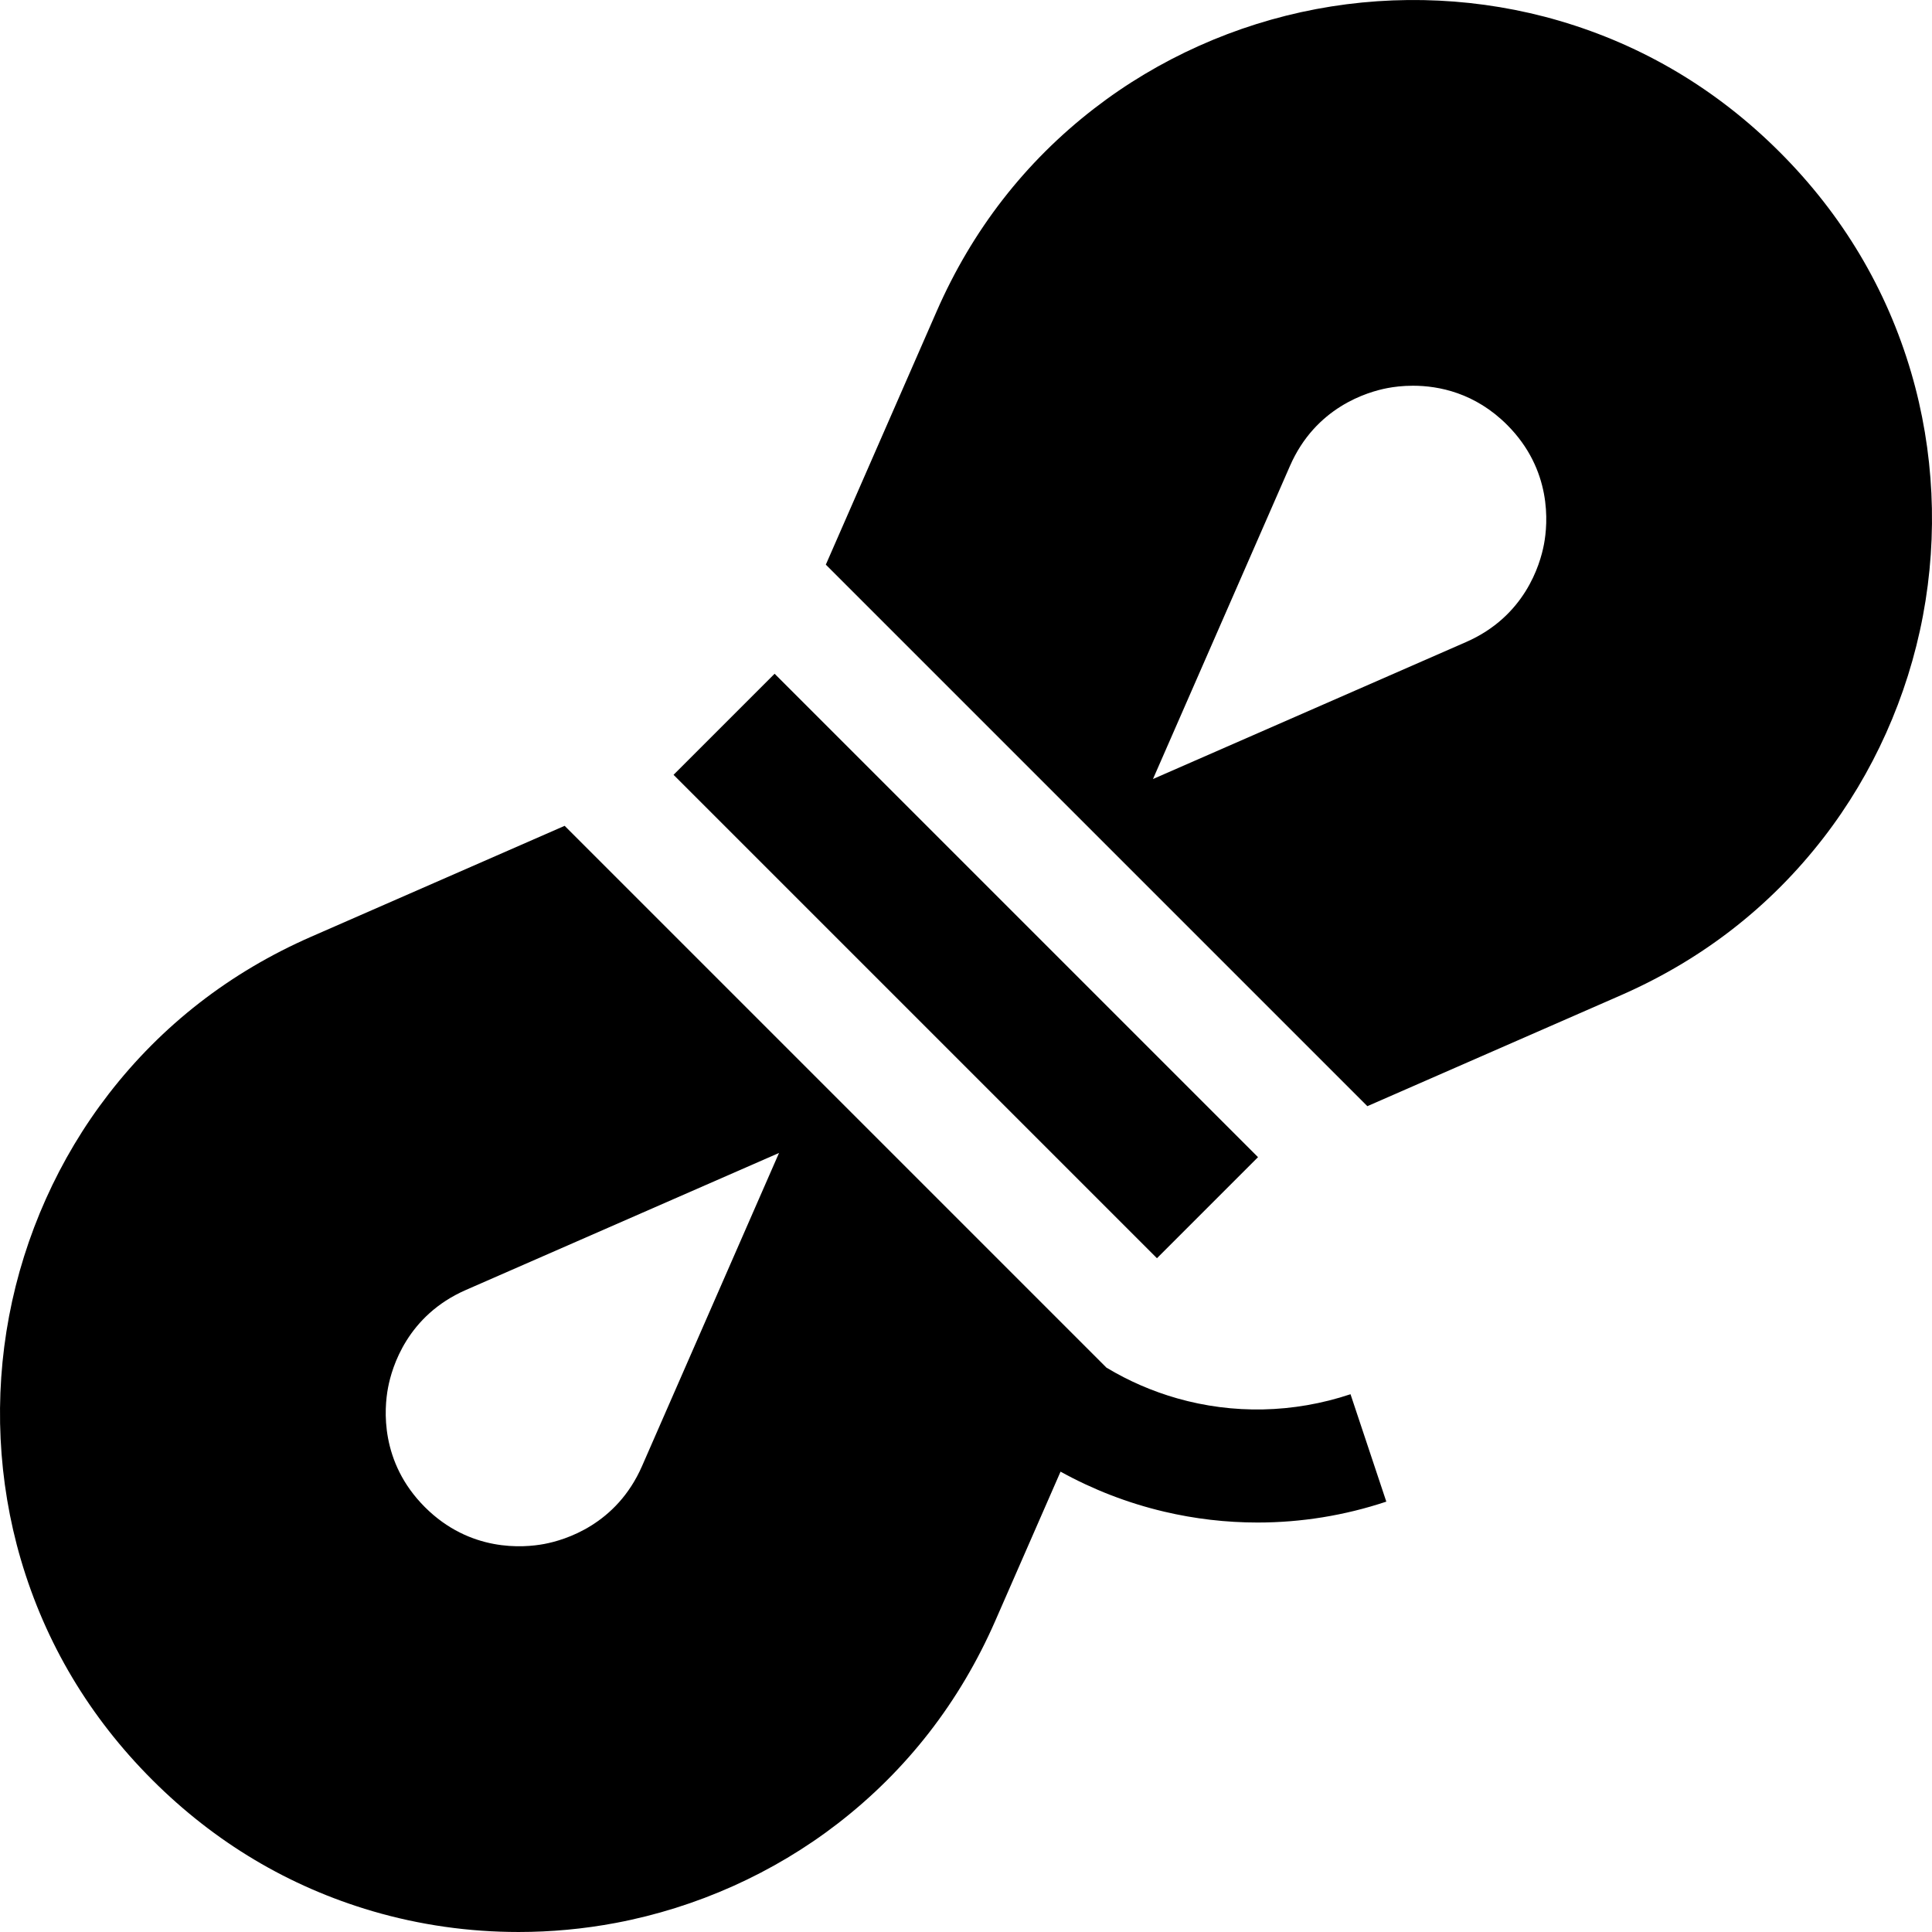 <?xml version="1.0" encoding="iso-8859-1"?>
<!-- Generator: Adobe Illustrator 19.0.0, SVG Export Plug-In . SVG Version: 6.00 Build 0)  -->
<svg version="1.1" id="Capa_1" xmlns="http://www.w3.org/2000/svg" xmlns:xlink="http://www.w3.org/1999/xlink" x="0px" y="0px"
	 viewBox="0 0 512 512" style="enable-background:new 0 0 512 512;" xml:space="preserve">
<g>
	<g>
		<path d="M506.48,98.721c-6.498-22.142-18.21-41.787-34.812-58.389c-16.602-16.602-36.247-28.315-58.39-34.812
			c-20.734-6.083-43.026-7.162-64.465-3.117c-21.437,4.045-41.804,13.172-58.896,26.394c-18.252,14.12-32.277,32.185-41.688,53.695
			l-29.377,67.145l143.511,143.511l67.145-29.376c21.51-9.411,39.575-23.437,53.695-41.689
			c13.222-17.092,22.349-37.459,26.394-58.897C513.643,141.748,512.565,119.456,506.48,98.721z M409.169,144.237
			c-1.043,5.531-5.143,19.129-20.624,25.902l-82.993,36.31l36.31-82.993c6.773-15.483,20.37-19.582,25.901-20.625
			c1.597-0.301,3.911-0.61,6.685-0.61c6.835,0,16.453,1.877,24.953,10.378C411.35,124.547,410.212,138.705,409.169,144.237z"/>
	</g>
</g>
<g>
	<g>
		
			<rect x="237.053" y="165.397" transform="matrix(0.707 -0.707 0.707 0.707 -106.037 255.995)" width="37.884" height="181.198"/>
	</g>
</g>
<g>
	<g>
		<path d="M357.901,369.485c-15.245,5.081-31.181,5.291-45.923,1.095c-6.541-1.862-12.85-4.583-18.756-8.143
			c-0.028-0.018-0.055-0.036-0.083-0.052l0.009-0.021L149.637,218.852l-67.145,29.376c-21.51,9.411-39.575,23.437-53.695,41.689
			c-13.222,17.092-22.349,37.459-26.394,58.897c-4.045,21.437-2.967,43.729,3.117,64.464c6.498,22.142,18.21,41.787,34.813,58.389
			c16.601,16.602,36.247,28.315,58.39,34.812c12.513,3.671,25.589,5.52,38.706,5.52c8.619,0,17.258-0.799,25.759-2.403
			c21.438-4.045,41.804-13.172,58.896-26.394c18.252-14.12,32.277-32.185,41.688-53.695l17.284-39.506
			c8.574,4.743,17.794,8.321,27.432,10.597c8.168,1.928,16.484,2.888,24.791,2.888c11.536,0,23.05-1.852,34.107-5.538
			L357.901,369.485z M170.14,388.542c-6.773,15.483-20.37,19.582-25.901,20.626c-5.531,1.042-19.688,2.181-31.639-9.768
			c-11.949-11.949-10.812-26.106-9.768-31.639c1.043-5.531,5.143-19.129,20.624-25.902l82.993-36.31L170.14,388.542z"/>
	</g>
</g>
<g>
</g>
<g>
</g>
<g>
</g>
<g>
</g>
<g>
</g>
<g>
</g>
<g>
</g>
<g>
</g>
<g>
</g>
<g>
</g>
<g>
</g>
<g>
</g>
<g>
</g>
<g>
</g>
<g>
</g>
</svg>

